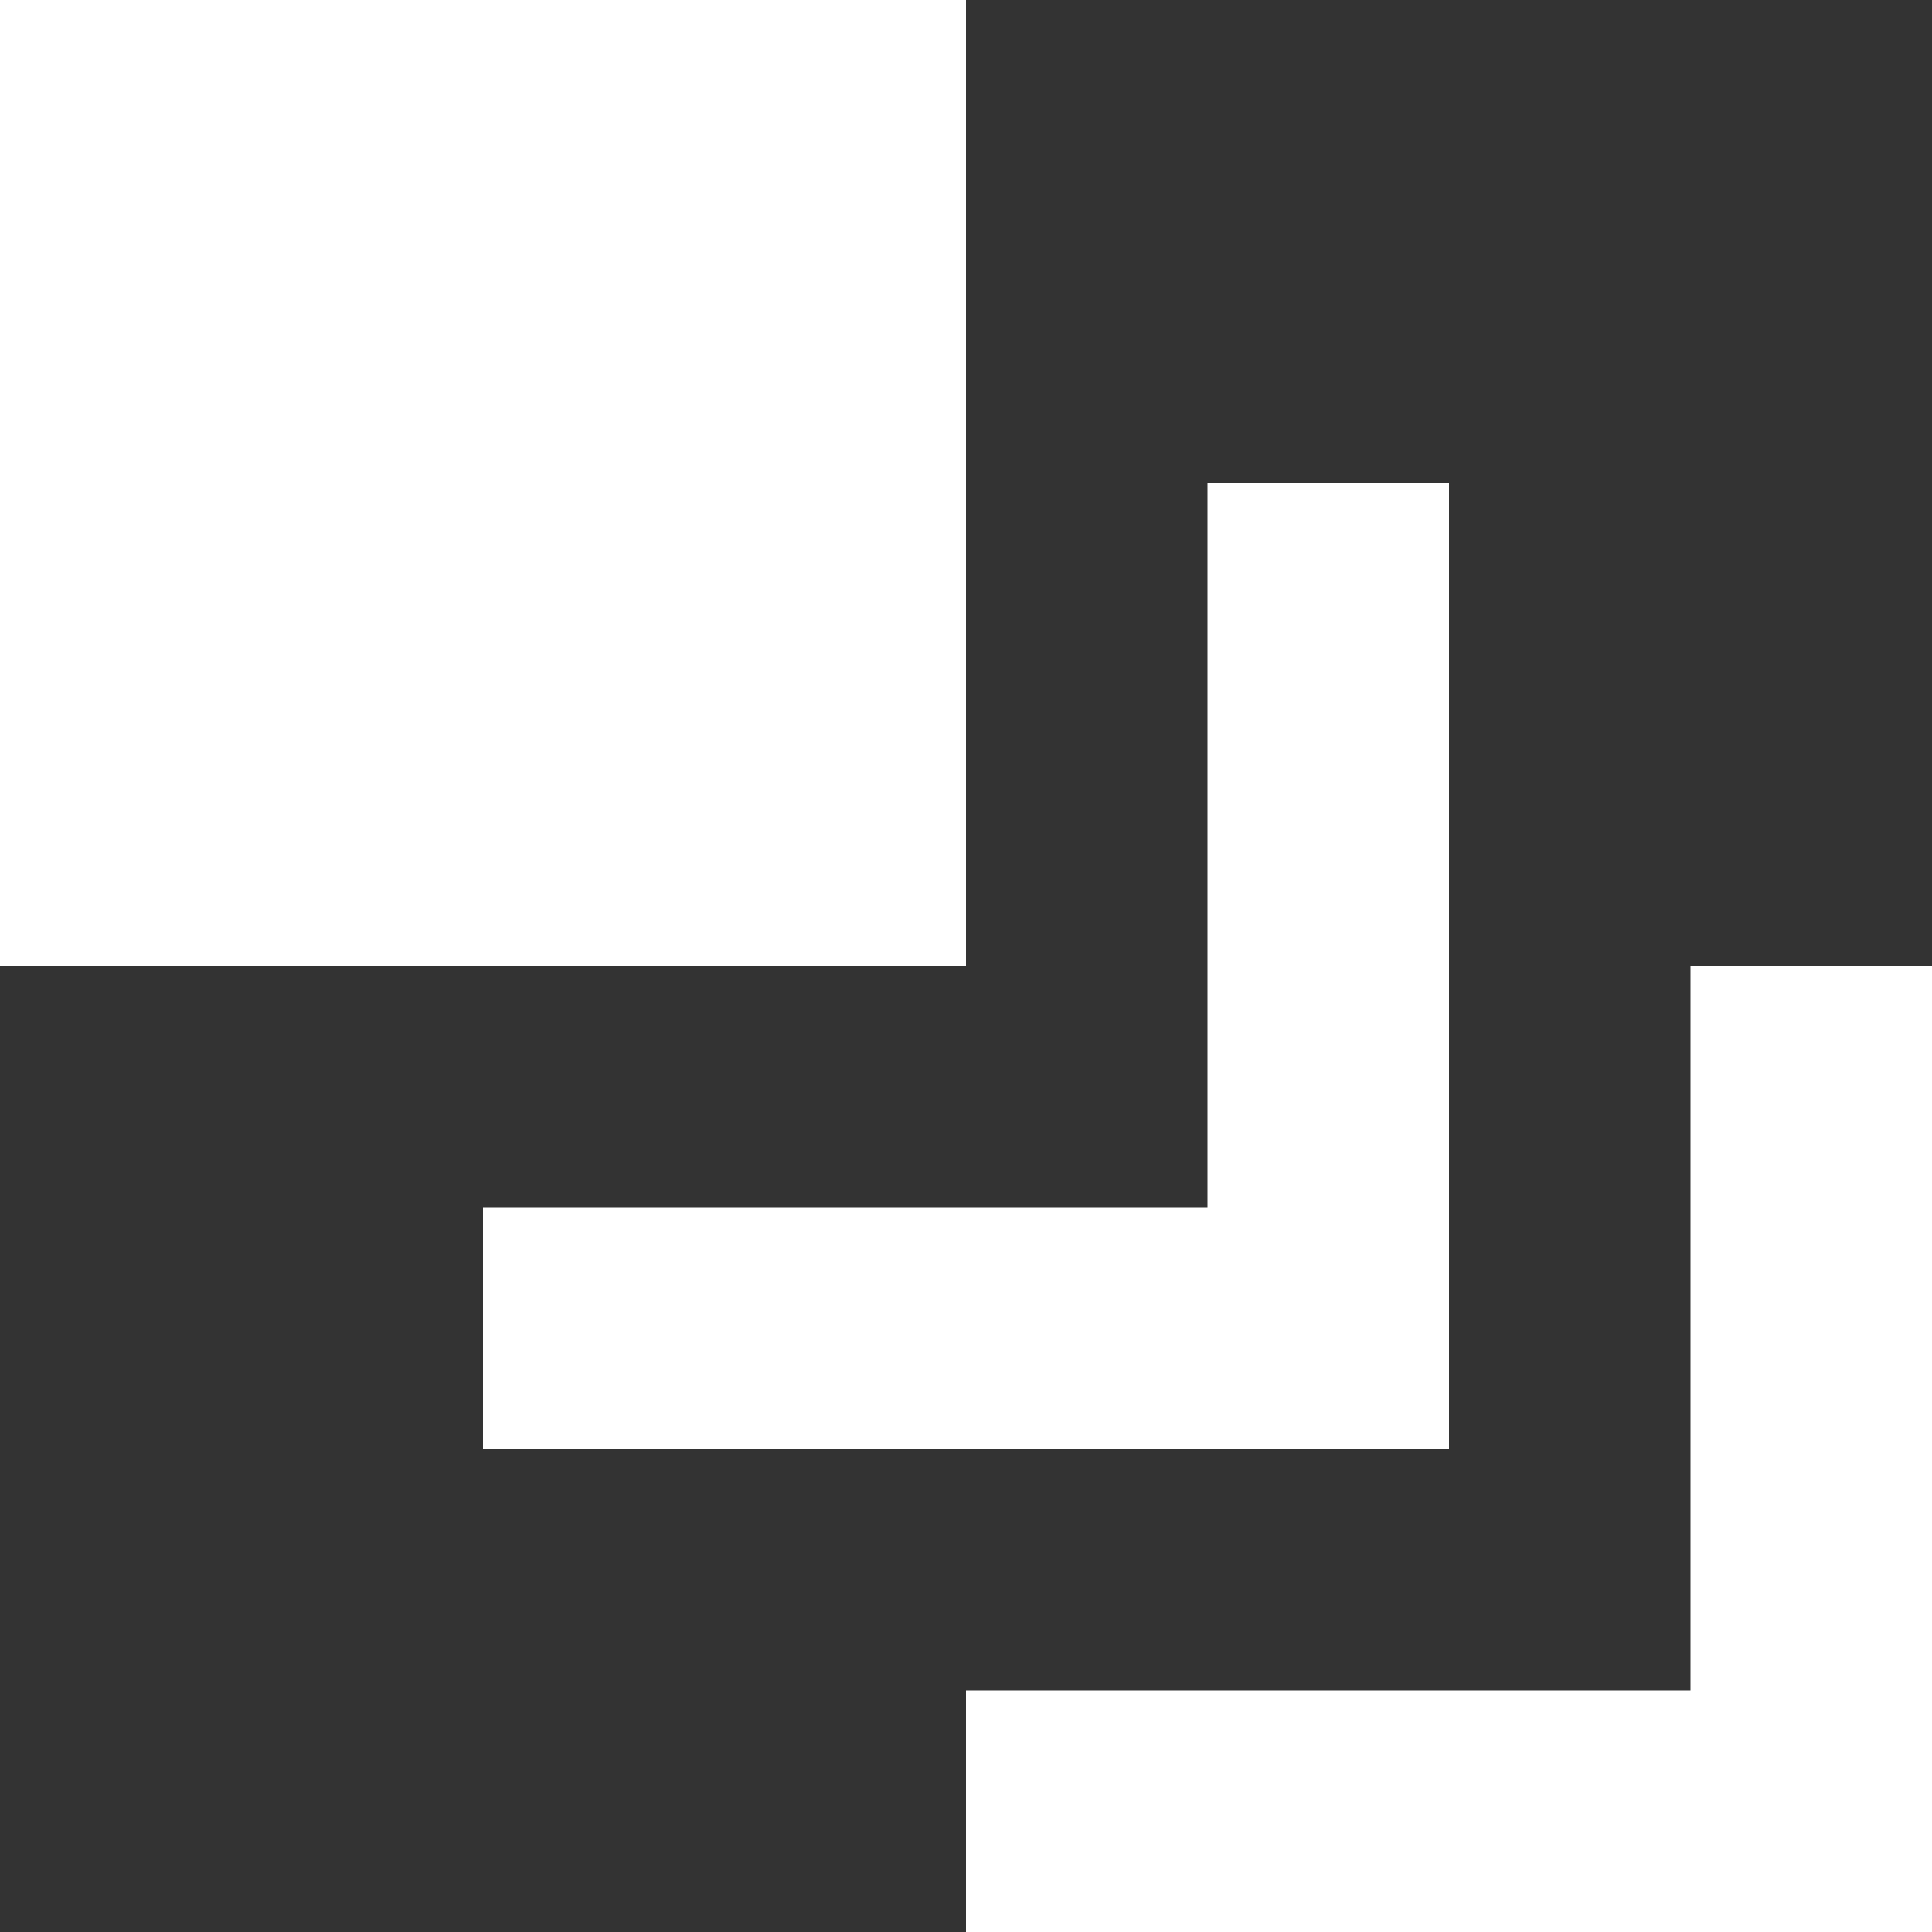 <svg width="19" height="19" viewBox="0 0 19 19" fill="none" xmlns="http://www.w3.org/2000/svg">
<rect x="0" y="0" width="19" height="19" fill="#333333" stroke="none"/>
<path d="M0 0V9.5H9.5V0H0ZM11.875 4.75V11.875H4.75V14.25H14.25V4.75H11.875ZM16.625 9.5V16.625H9.5V19H19V9.5H16.625Z" fill="white"/>
</svg>
